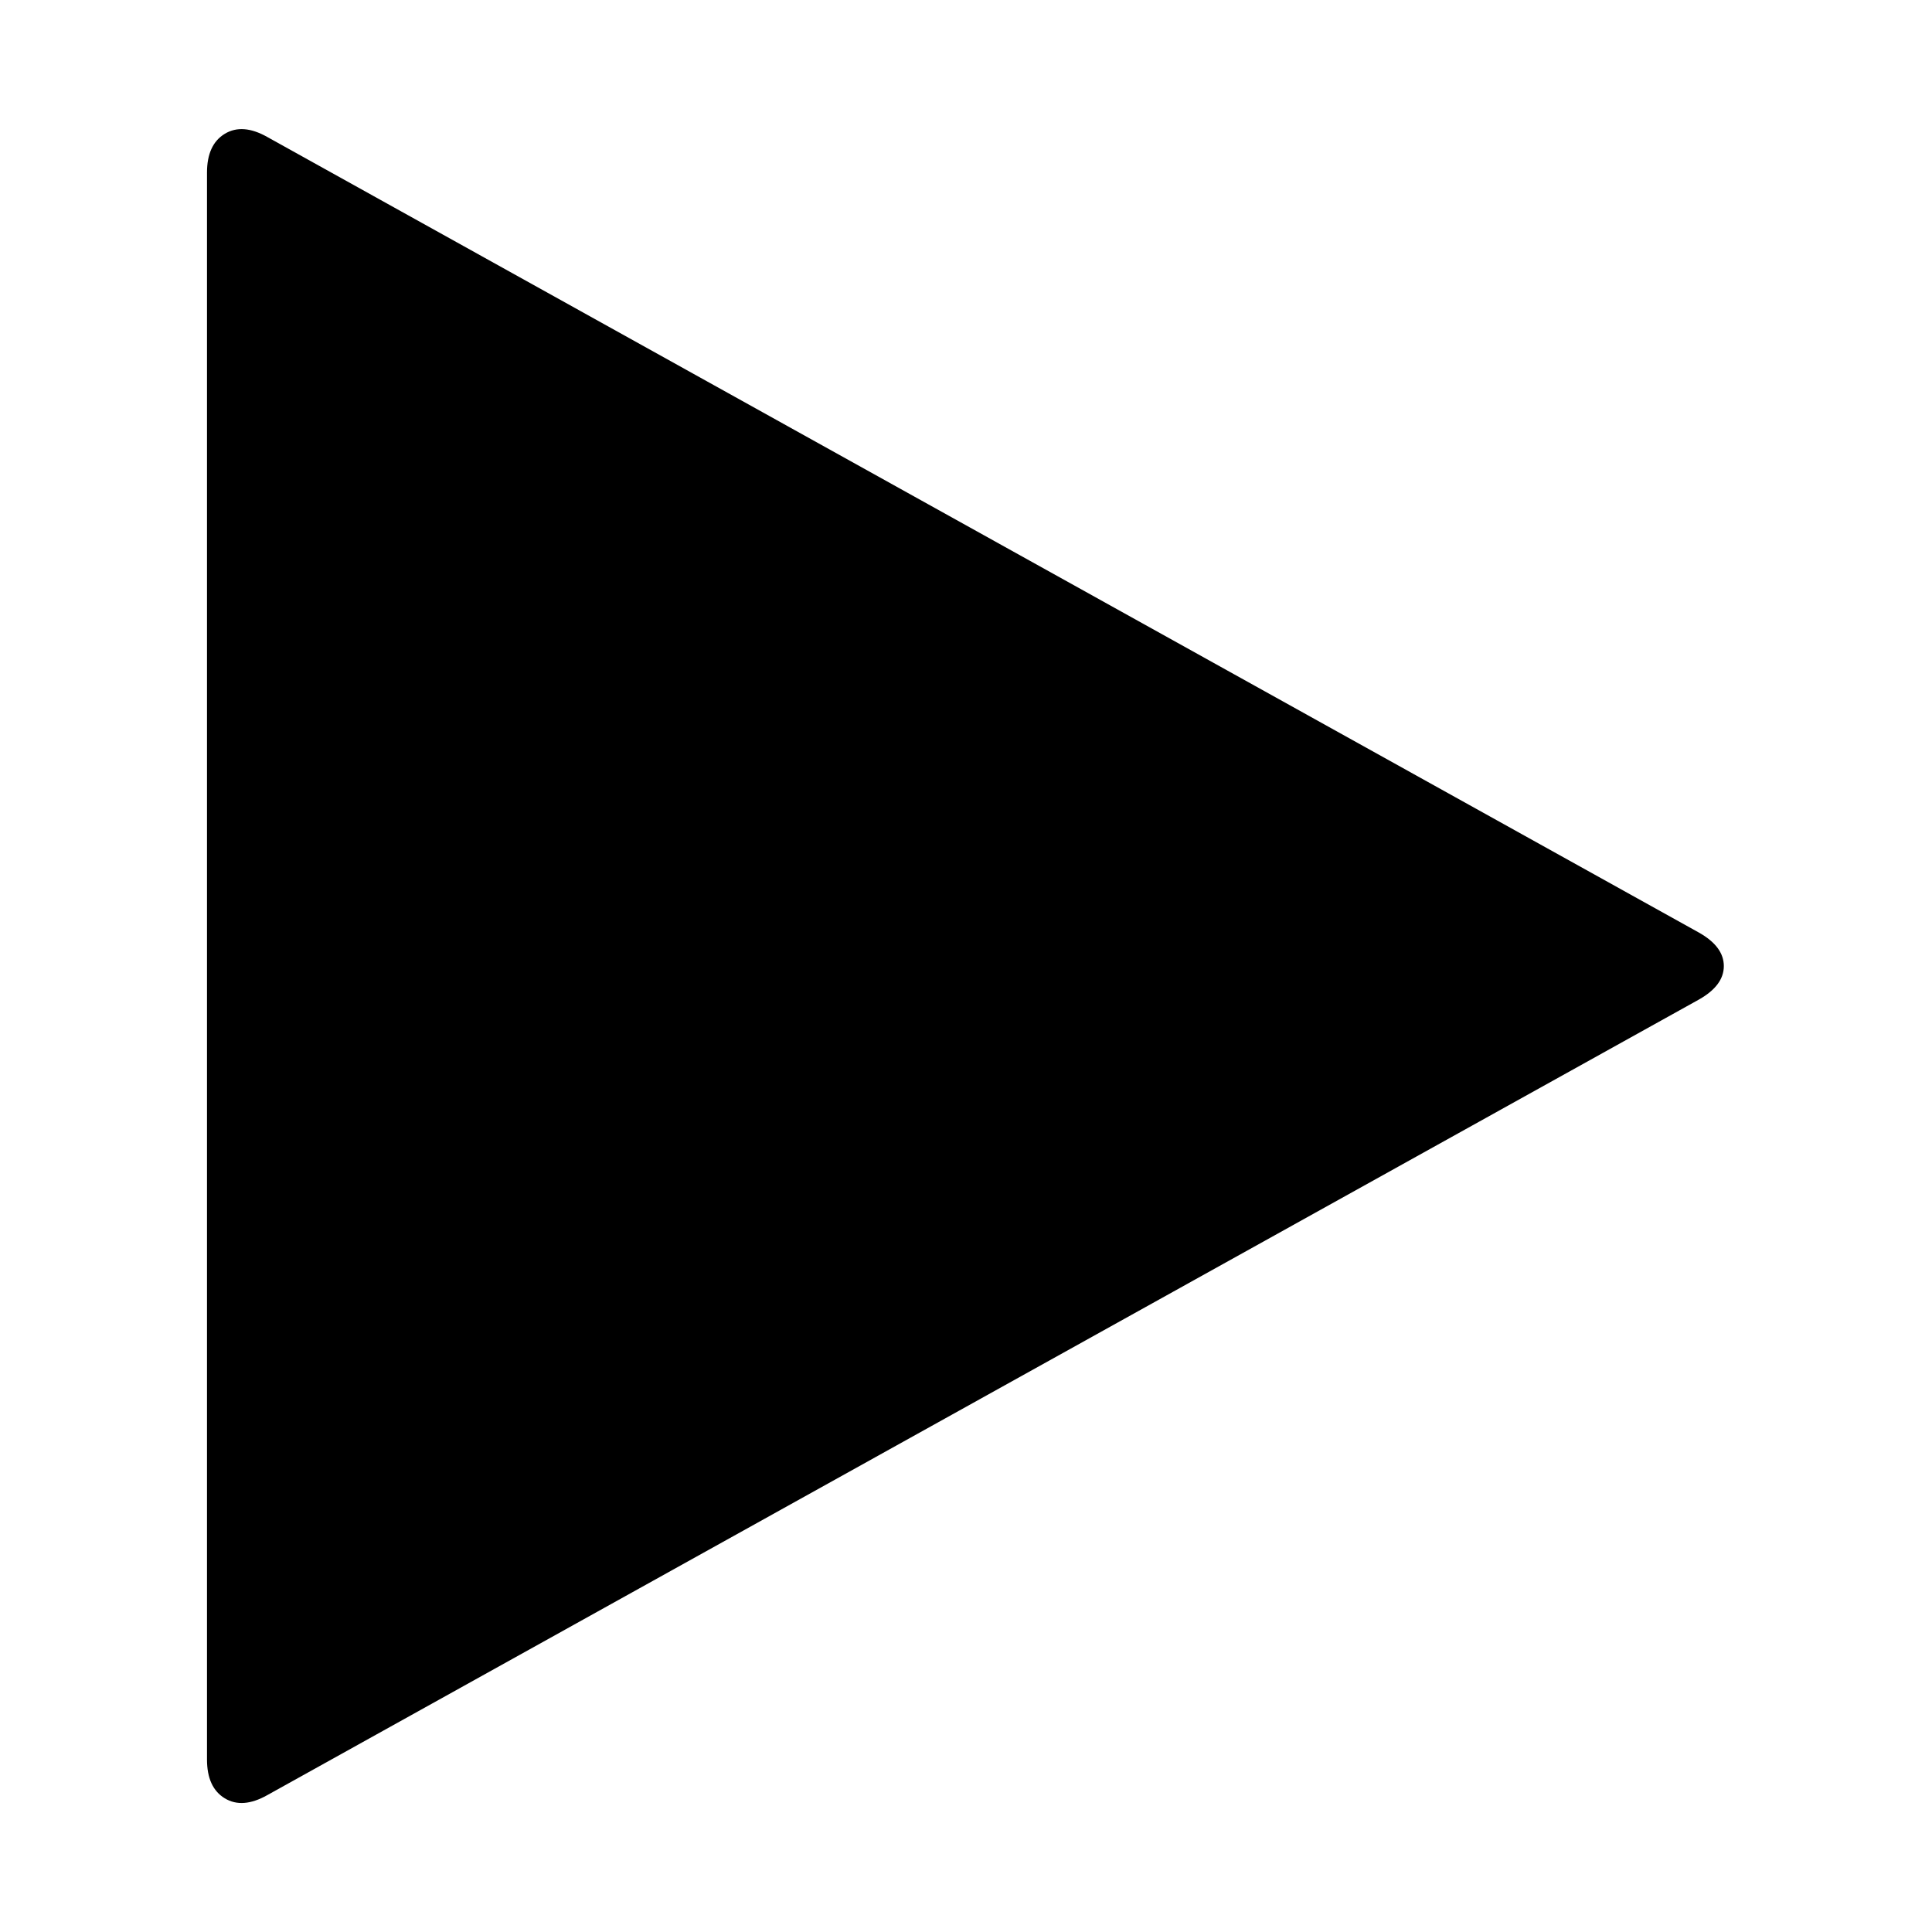 <?xml version="1.0" standalone="no"?><!DOCTYPE svg PUBLIC "-//W3C//DTD SVG 1.1//EN" "http://www.w3.org/Graphics/SVG/1.1/DTD/svg11.dtd"><svg t="1533865704559" class="icon" style="" viewBox="0 0 1024 1024" version="1.1" xmlns="http://www.w3.org/2000/svg" p-id="2229" xmlns:xlink="http://www.w3.org/1999/xlink" width="200" height="200"><defs><style type="text/css"></style></defs><path d="M900.521 529.746l-758.809 421.687q-13.142 7.428-22.57 1.714t-9.428-20.57l0-841.089q0-14.856 9.428-20.57t22.57 1.714l758.809 421.687q13.142 7.428 13.142 17.713t-13.142 17.713z" p-id="2230"></path></svg>